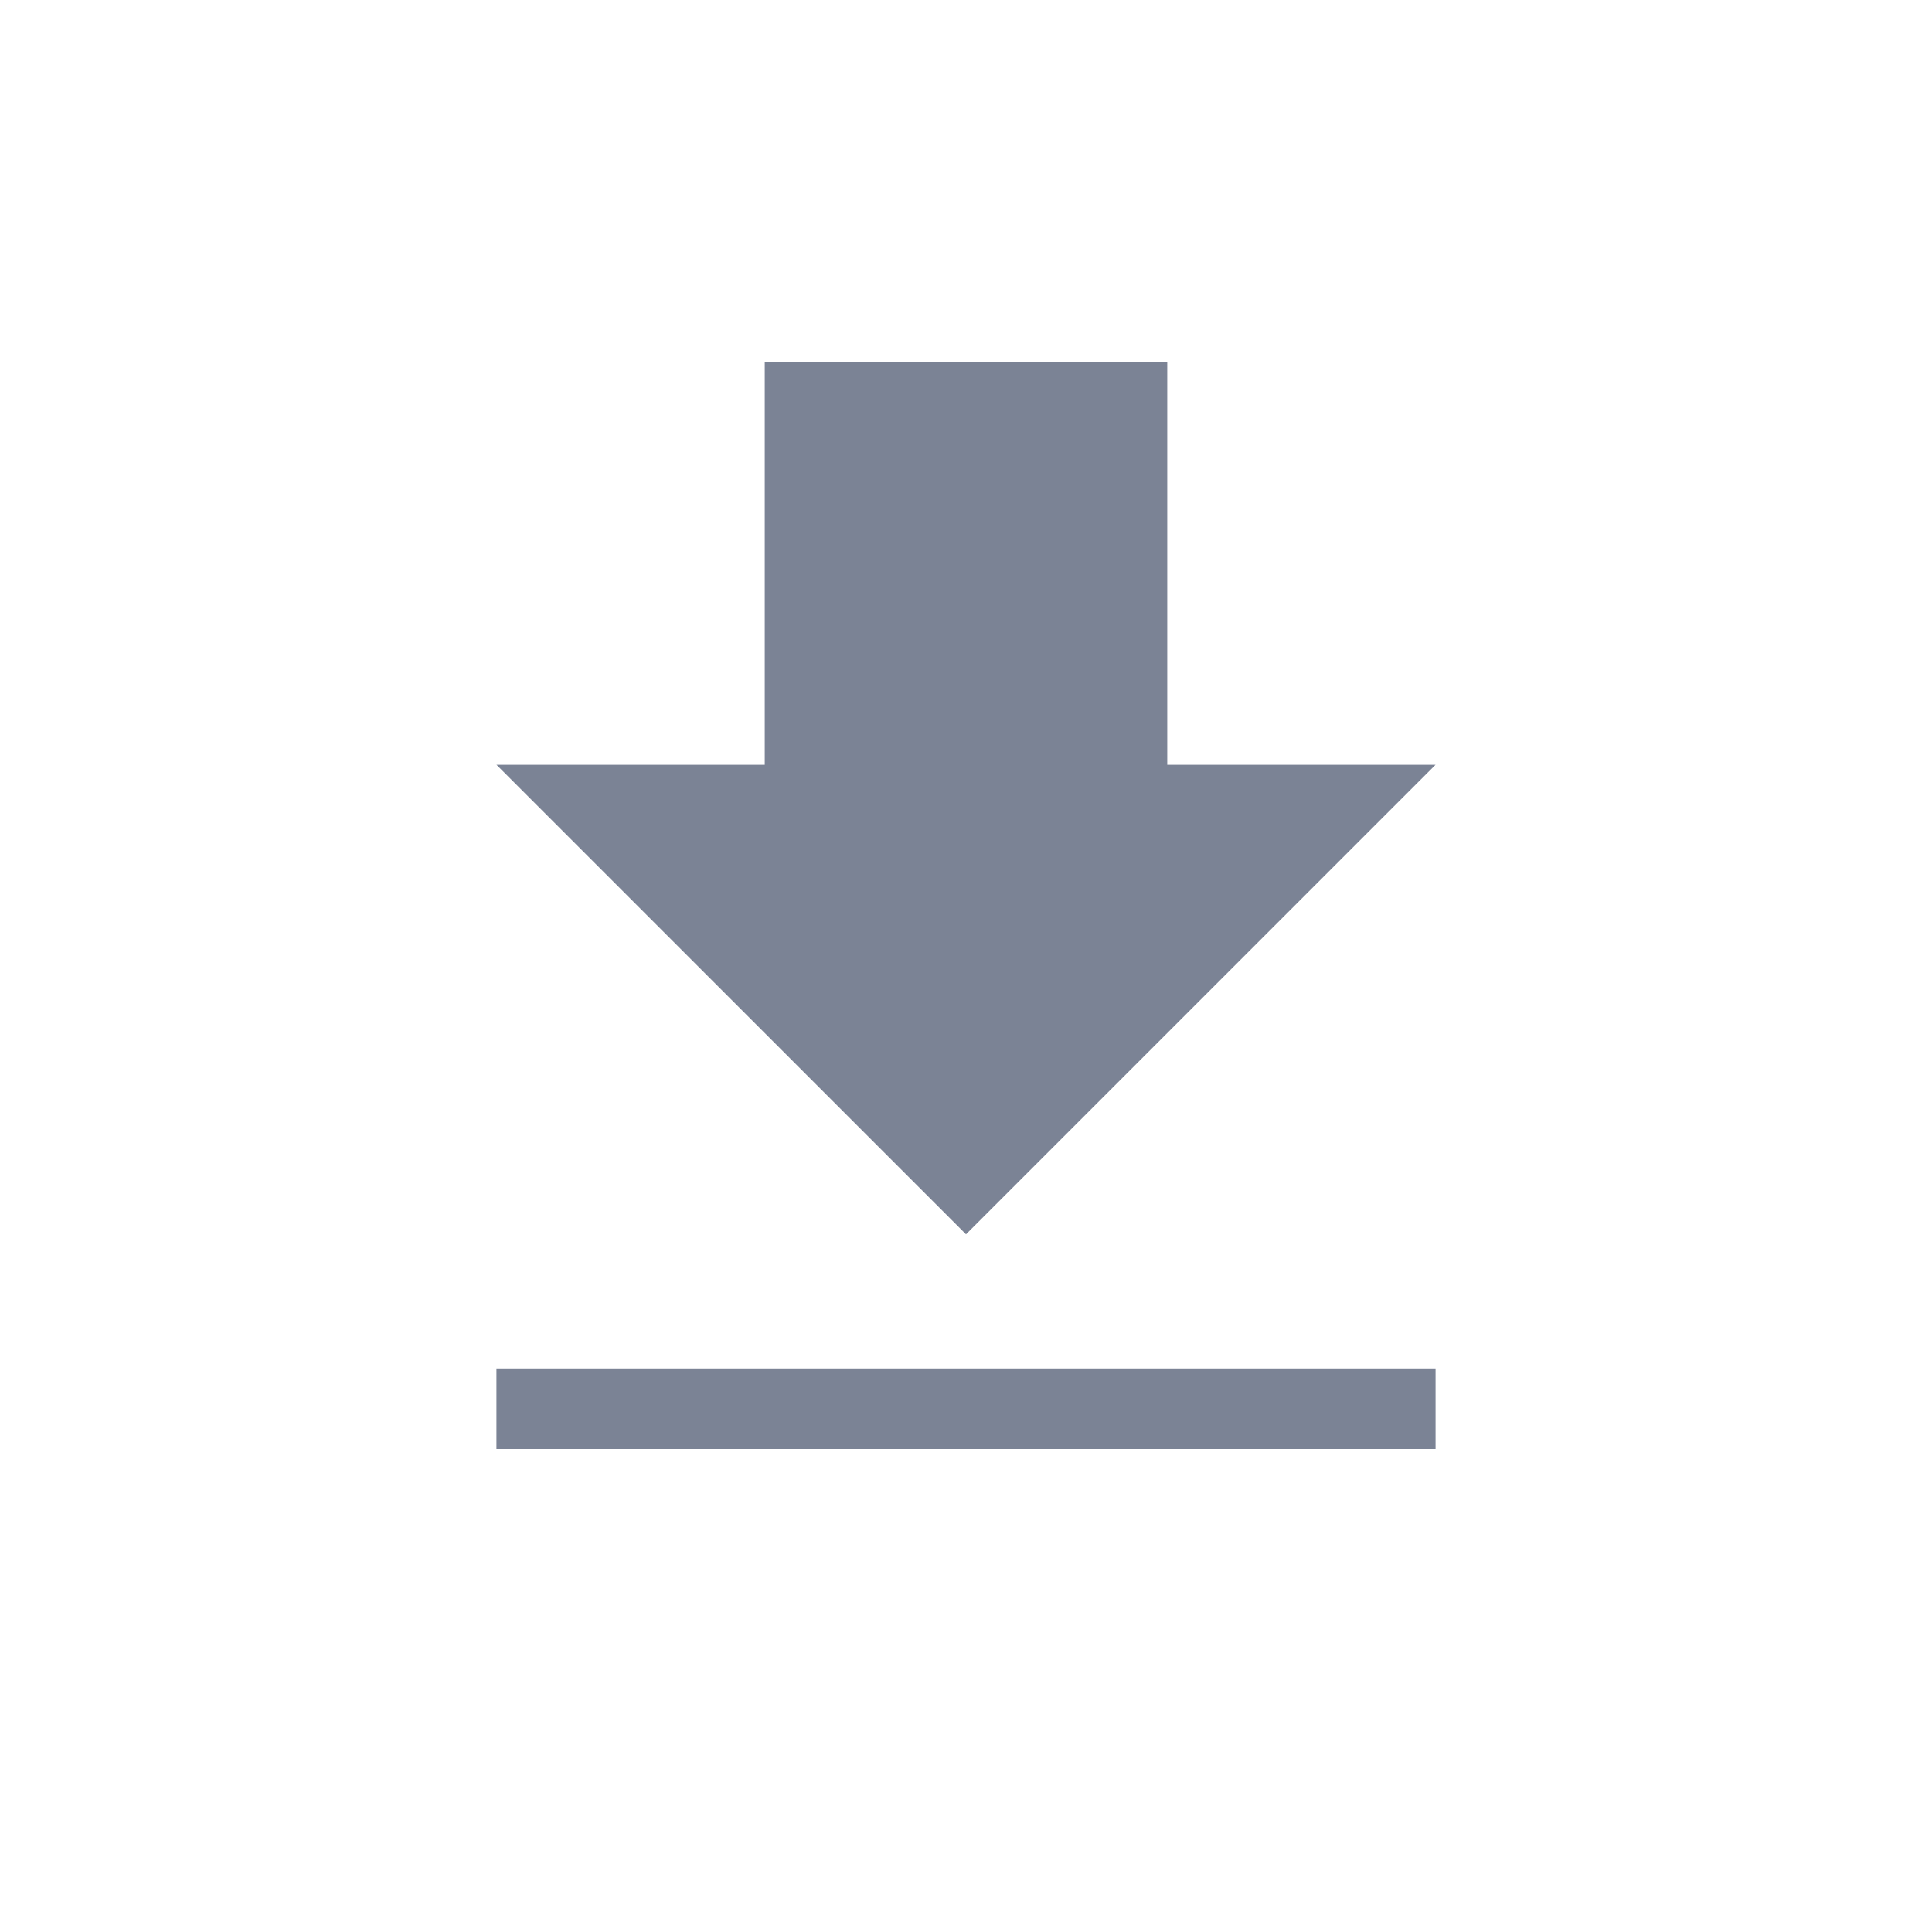 <svg width="24" height="24" viewBox="0 0 24 24" fill="none"
  xmlns="http://www.w3.org/2000/svg">
  <g clip-path="url(#clip0)">
    <path d="M17.833 9.5H14.5V4.5H9.5V9.5H6.167L12 15.333L17.833 9.5ZM6.167 17V18.667H17.833V17H6.167Z" fill="#7B8395"/>
  </g>
  <defs>
    <clipPath id="clip0">
      <rect width="16" height="16" fill="white" transform="translate(4 2)"/>
    </clipPath>
  </defs>
</svg>
